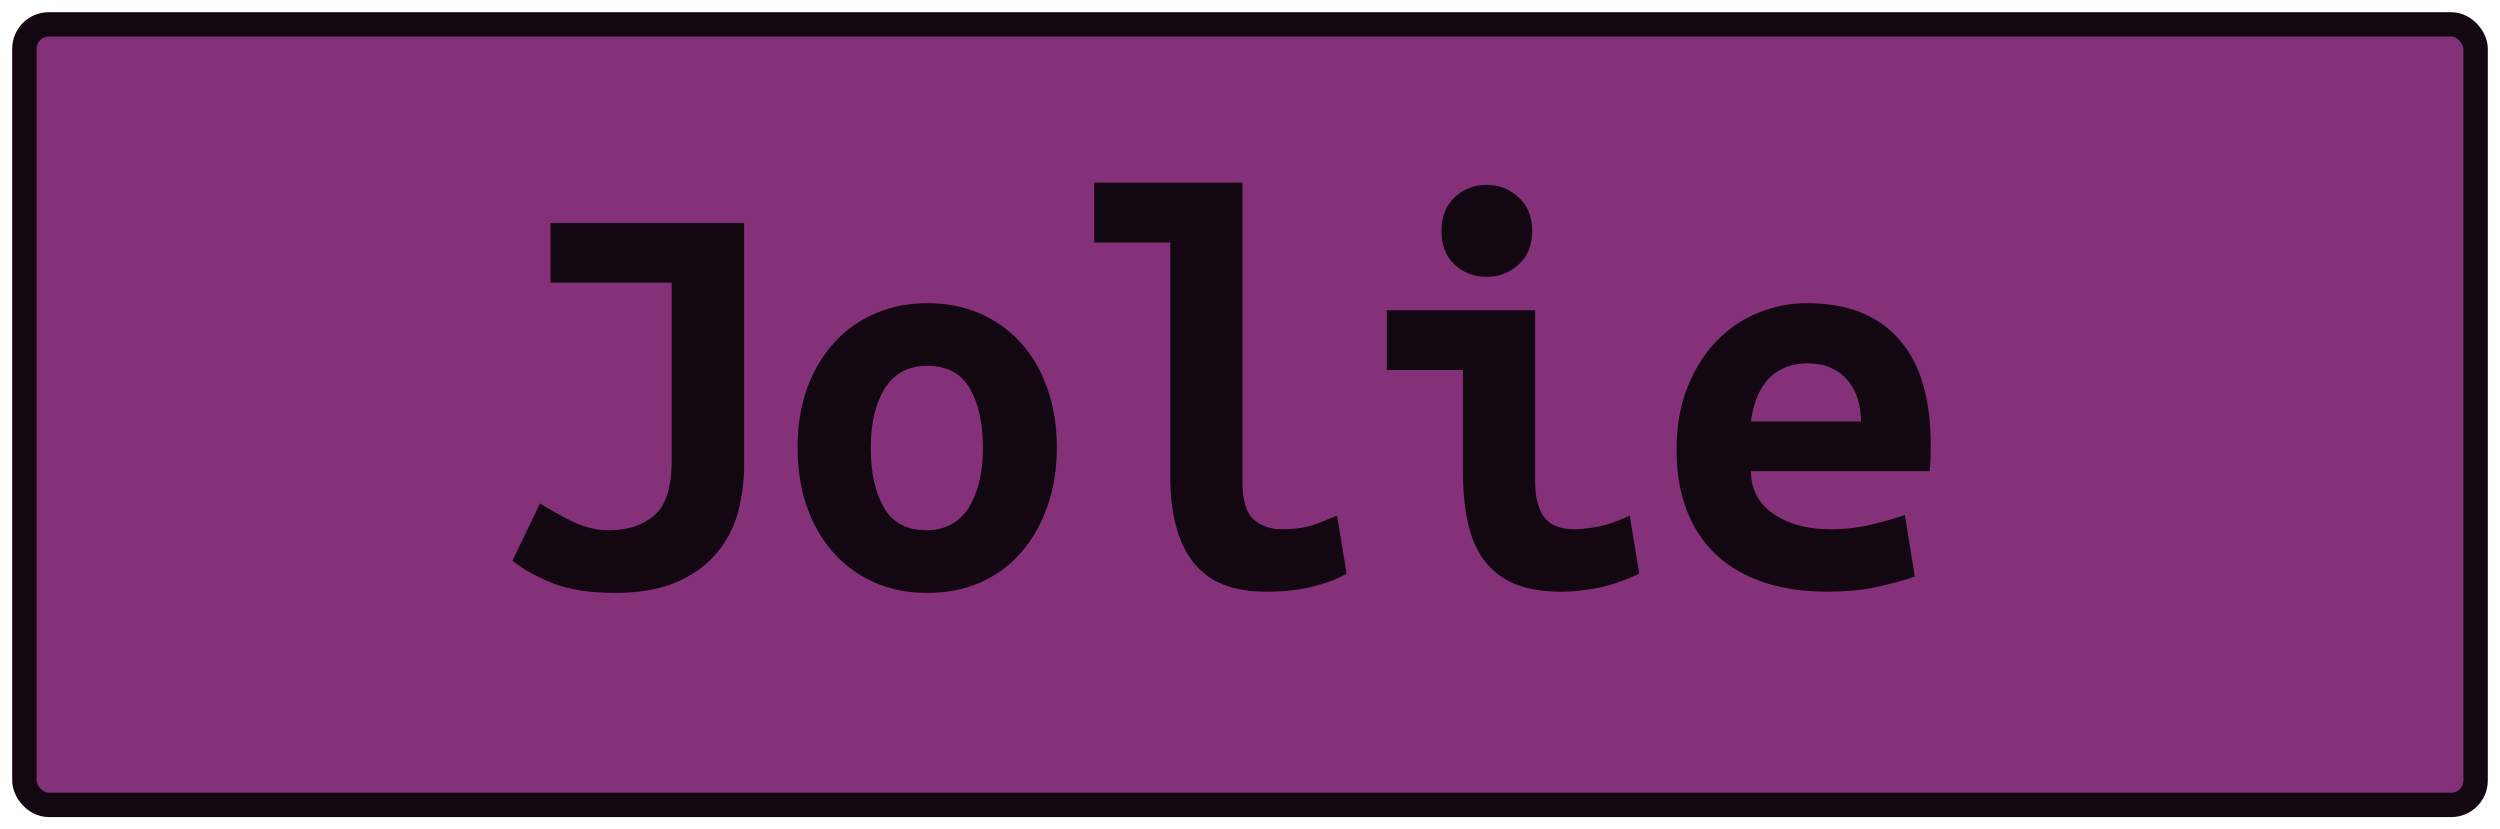 <?xml version="1.0" encoding="UTF-8"?><svg height="34" width="102.5" version="1.1" xmlns="http://www.w3.org/2000/svg"><!--Created by Josélio de S. C. Júnior - 2021 - https://github.com/joseliojunior --><rect height="32" width="100.5" rx="1" ry="1" x="1" y="1" fill="#843179" stroke="#130711" stroke-width="1" /><g transform="translate(0, 12)"><path fill="#130711" d="M30.51-2.86L30.51 7.03Q30.51 8.11 30.24 9.07Q29.96 10.03 29.32 10.75Q28.69 11.47 27.68 11.89Q26.67 12.31 25.23 12.31L25.23 12.31Q23.72 12.31 22.71 11.93Q21.70 11.54 21.01 10.99L21.01 10.99L22.14 8.64Q22.74 9.02 23.47 9.38Q24.20 9.74 24.97 9.74L24.97 9.74Q26.12 9.74 26.83 9.13Q27.54 8.52 27.54 6.86L27.54 6.86L27.54-0.41L22.57-0.41L22.57-2.86L30.51-2.86ZM43.33 6.34L43.33 6.34Q43.33 7.68 42.94 8.77Q42.56 9.86 41.86 10.66Q41.17 11.45 40.20 11.88Q39.22 12.31 38.02 12.31L38.02 12.31Q36.82 12.31 35.85 11.88Q34.88 11.45 34.17 10.66Q33.46 9.86 33.08 8.77Q32.70 7.68 32.70 6.34L32.70 6.34Q32.70 5.02 33.09 3.92Q33.49 2.83 34.20 2.05Q34.90 1.27 35.89 0.85Q36.87 0.43 38.02 0.43L38.02 0.43Q39.20 0.43 40.17 0.85Q41.14 1.27 41.85 2.05Q42.56 2.83 42.94 3.92Q43.33 5.02 43.33 6.34ZM35.70 6.36L35.70 6.36Q35.70 7.87 36.24 8.81Q36.78 9.74 37.98 9.74L37.98 9.74Q39.13 9.74 39.72 8.81Q40.30 7.87 40.30 6.36L40.30 6.36Q40.30 4.85 39.76 3.92Q39.22 3 38.02 3L38.02 3Q36.87 3 36.28 3.92Q35.70 4.85 35.70 6.36ZM54.82 9.14L55.21 11.52Q55.14 11.57 54.88 11.69Q54.63 11.81 54.22 11.94Q53.82 12.07 53.23 12.17Q52.64 12.26 51.90 12.26L51.90 12.26Q49.86 12.26 48.92 11.05Q47.98 9.84 47.98 7.51L47.98 7.51L47.98-2.06L44.86-2.06L44.86-4.51L50.94-4.51L50.94 7.73Q50.94 8.88 51.39 9.29Q51.85 9.70 52.54 9.70L52.54 9.70Q53.43 9.70 54.03 9.46Q54.63 9.22 54.82 9.14L54.82 9.14ZM62.82-2.52L62.82-2.52Q62.82-1.66 62.26-1.15Q61.71-0.65 60.94-0.65L60.94-0.65Q60.18-0.65 59.64-1.15Q59.10-1.66 59.10-2.52L59.10-2.52Q59.10-3.41 59.64-3.91Q60.18-4.42 60.94-4.42L60.94-4.42Q61.71-4.42 62.26-3.91Q62.82-3.41 62.82-2.52ZM66.82 9.14L67.21 11.52Q66.30 11.95 65.49 12.11Q64.69 12.26 64.02 12.26L64.02 12.26Q62.86 12.26 62.08 11.93Q61.30 11.59 60.84 10.96Q60.37 10.32 60.18 9.41Q59.98 8.50 59.98 7.32L59.98 7.32L59.98 3.17L56.86 3.17L56.86 0.72L62.94 0.72L62.94 7.70Q62.94 8.71 63.31 9.20Q63.68 9.70 64.54 9.70L64.54 9.70Q64.95 9.70 65.53 9.59Q66.10 9.48 66.82 9.14L66.82 9.14ZM68.74 6.46L68.74 6.46Q68.74 4.97 69.20 3.84Q69.66 2.71 70.40 1.96Q71.14 1.20 72.10 0.82Q73.06 0.43 74.07 0.43L74.07 0.43Q76.57 0.43 77.86 1.91Q79.16 3.38 79.16 6.22L79.16 6.22Q79.16 6.50 79.15 6.82Q79.14 7.13 79.11 7.32L79.11 7.32L71.79 7.32Q71.79 8.42 72.70 9.06Q73.62 9.70 75.06 9.70L75.06 9.70Q75.94 9.70 76.75 9.50Q77.55 9.31 78.10 9.12L78.10 9.12L78.51 11.64Q77.74 11.90 76.88 12.08Q76.02 12.26 74.94 12.26L74.94 12.26Q73.50 12.26 72.36 11.89Q71.22 11.52 70.41 10.79Q69.61 10.06 69.18 8.98Q68.74 7.90 68.74 6.46ZM71.79 5.28L76.30 5.28Q76.30 4.82 76.18 4.40Q76.06 3.98 75.80 3.65Q75.54 3.31 75.13 3.11Q74.72 2.90 74.12 2.90L74.12 2.90Q73.54 2.90 73.12 3.10Q72.70 3.29 72.43 3.62Q72.15 3.96 72.00 4.39Q71.84 4.82 71.79 5.28L71.79 5.28Z"/></g></svg>